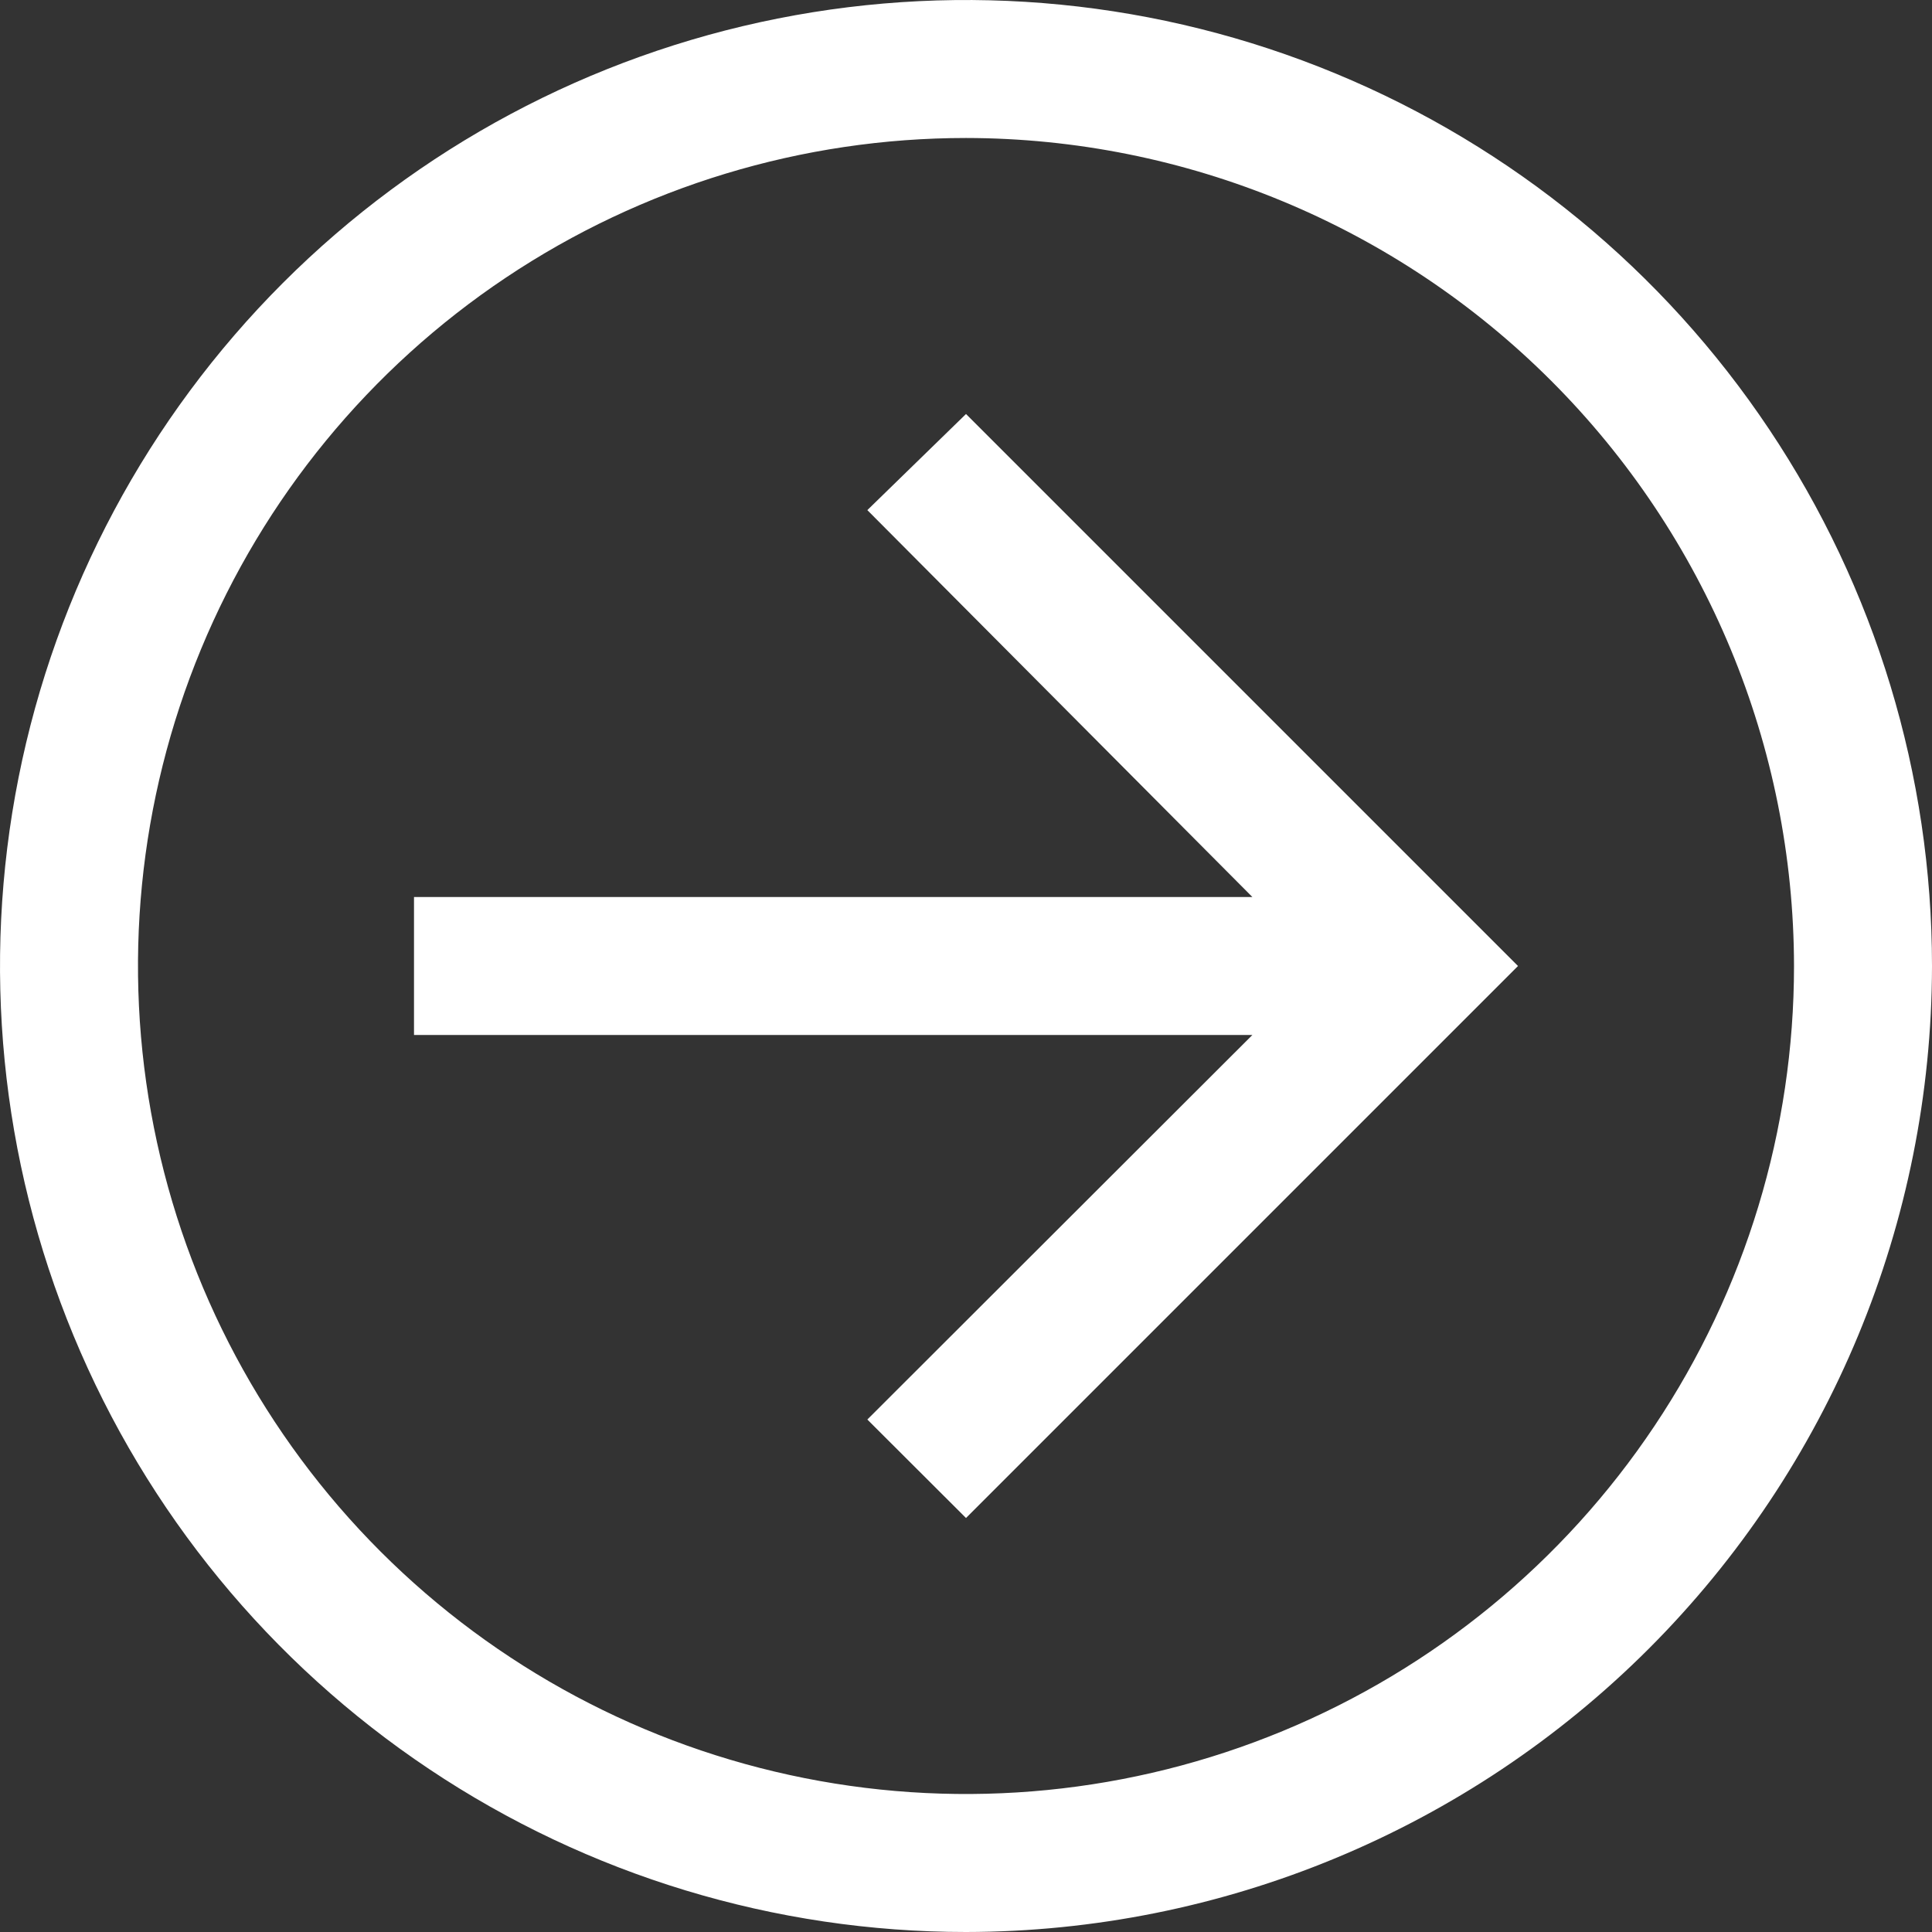 <svg width="59" height="59" viewBox="0 0 59 59" fill="none" xmlns="http://www.w3.org/2000/svg">
<rect x="0" y="0" width="59" height="59" fill="#333333" stroke="none"/>
<path d="M29.5 12.643L26.487 15.578L38.245 27.393H12.643V31.607H38.245L26.487 43.35L29.5 46.357L46.357 29.5L29.5 12.643Z" fill="white"/>
<path d="M29.5 59C23.666 59 17.962 57.27 13.111 54.028C8.259 50.787 4.478 46.18 2.246 40.789C0.013 35.399 -0.571 29.467 0.567 23.745C1.705 18.022 4.515 12.766 8.64 8.64C12.766 4.515 18.022 1.705 23.745 0.567C29.467 -0.571 35.399 0.013 40.789 2.246C46.18 4.478 50.787 8.259 54.028 13.111C57.27 17.962 59 23.666 59 29.5C58.991 37.321 55.88 44.819 50.35 50.35C44.819 55.88 37.321 58.991 29.5 59ZM29.5 4.214C24.499 4.214 19.61 5.697 15.452 8.476C11.294 11.254 8.053 15.203 6.139 19.824C4.225 24.444 3.724 29.528 4.7 34.433C5.676 39.338 8.084 43.843 11.62 47.38C15.157 50.916 19.662 53.324 24.567 54.3C29.472 55.276 34.556 54.775 39.176 52.861C43.797 50.947 47.746 47.706 50.524 43.548C53.303 39.39 54.786 34.501 54.786 29.5C54.778 22.796 52.111 16.369 47.371 11.629C42.631 6.889 36.204 4.222 29.5 4.214Z" fill="white"/>
</svg>
